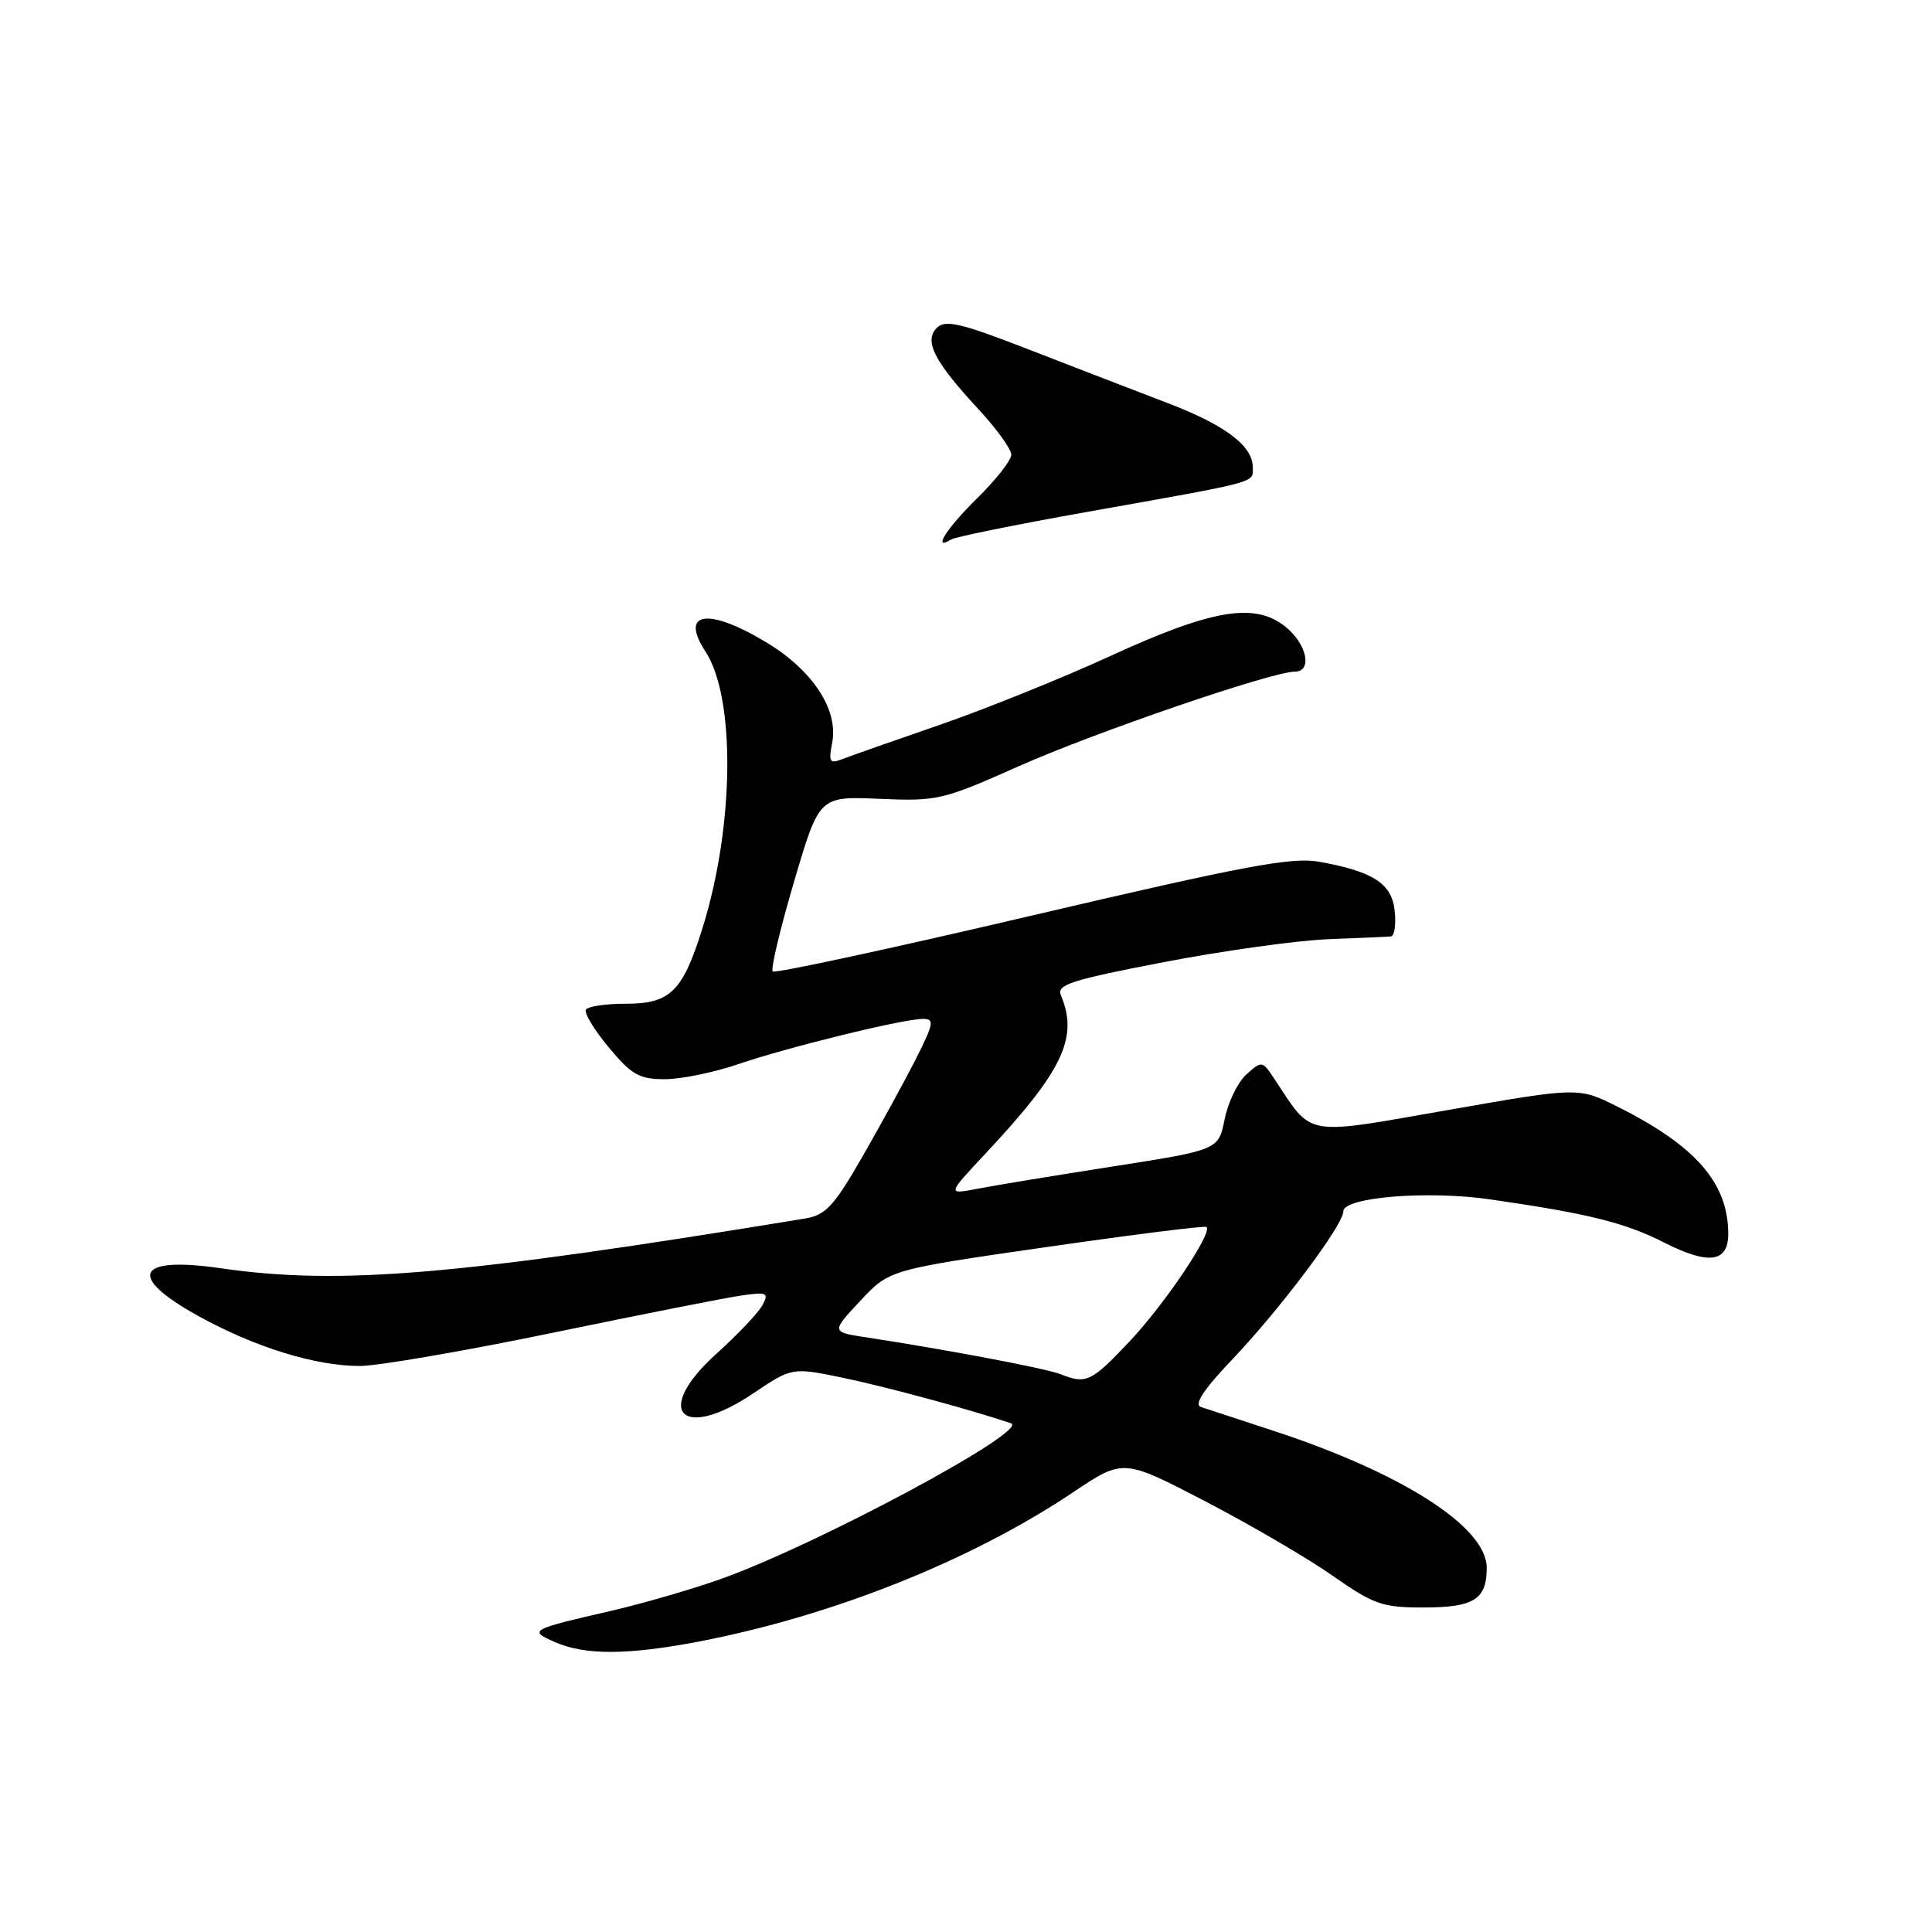 <?xml version="1.0" encoding="UTF-8" standalone="no"?>
<!DOCTYPE svg PUBLIC "-//W3C//DTD SVG 1.1//EN" "http://www.w3.org/Graphics/SVG/1.1/DTD/svg11.dtd" >
<svg xmlns="http://www.w3.org/2000/svg" xmlns:xlink="http://www.w3.org/1999/xlink" version="1.1" viewBox="0 0 256 256">
 <g >
 <path fill="currentColor"
d=" M 92.52 217.53 C 110.28 214.13 128.71 206.78 142.23 197.71 C 148.84 193.28 148.84 193.28 159.74 198.95 C 165.74 202.07 173.33 206.51 176.61 208.81 C 182.02 212.60 183.16 213.00 188.59 213.00 C 195.30 213.00 197.00 211.94 197.00 207.74 C 197.00 202.33 185.75 195.13 168.50 189.51 C 164.10 188.07 159.88 186.69 159.12 186.43 C 158.18 186.11 159.48 184.13 163.19 180.23 C 169.62 173.48 178.00 162.32 178.00 160.51 C 178.00 158.63 189.18 157.72 197.50 158.93 C 210.50 160.81 215.30 162.00 220.54 164.66 C 226.43 167.64 229.00 167.28 229.00 163.50 C 229.00 156.77 224.71 151.83 214.33 146.64 C 209.16 144.05 209.16 144.05 191.83 147.09 C 172.58 150.46 173.99 150.71 168.87 142.97 C 167.27 140.54 167.20 140.53 165.15 142.37 C 164.01 143.40 162.71 146.08 162.27 148.31 C 161.46 152.37 161.46 152.37 147.48 154.56 C 139.79 155.76 131.70 157.09 129.50 157.52 C 125.50 158.29 125.50 158.29 130.55 152.89 C 140.85 141.89 142.94 137.49 140.57 131.87 C 139.98 130.48 141.94 129.85 154.19 127.49 C 162.06 125.98 171.88 124.61 176.00 124.45 C 180.12 124.29 183.87 124.13 184.31 124.08 C 184.76 124.04 184.99 122.54 184.81 120.76 C 184.46 117.10 182.02 115.49 174.83 114.19 C 171.20 113.53 165.02 114.69 136.71 121.32 C 118.12 125.68 102.68 129.01 102.39 128.72 C 102.10 128.43 103.37 123.09 105.21 116.85 C 108.55 105.50 108.55 105.50 116.54 105.85 C 124.22 106.18 124.93 106.01 135.01 101.52 C 145.08 97.04 168.53 89.00 171.55 89.00 C 173.97 89.00 173.17 85.28 170.26 82.99 C 166.20 79.79 160.55 80.76 147.07 86.95 C 140.78 89.84 130.66 93.92 124.57 96.03 C 118.48 98.13 112.65 100.18 111.60 100.59 C 109.94 101.24 109.77 100.97 110.27 98.41 C 111.11 94.06 107.71 88.85 101.60 85.15 C 93.87 80.47 90.00 81.02 93.47 86.32 C 97.48 92.43 97.31 109.41 93.11 122.90 C 90.46 131.40 88.84 133.00 82.90 133.00 C 80.27 133.00 77.90 133.35 77.64 133.78 C 77.37 134.21 78.73 136.46 80.66 138.78 C 83.69 142.42 84.70 143.00 88.08 143.00 C 90.23 143.00 94.58 142.11 97.75 141.03 C 104.31 138.78 119.62 135.02 122.27 135.01 C 123.84 135.00 123.75 135.57 121.39 140.25 C 119.93 143.14 116.74 148.97 114.30 153.22 C 110.49 159.84 109.41 161.01 106.68 161.46 C 60.61 169.02 45.04 170.34 29.17 168.04 C 18.02 166.43 16.78 169.12 26.25 174.36 C 33.72 178.50 41.78 181.00 47.67 181.00 C 50.04 181.00 61.54 179.02 73.24 176.60 C 84.93 174.18 96.19 171.95 98.25 171.66 C 101.64 171.18 101.91 171.30 101.03 172.94 C 100.49 173.95 97.76 176.83 94.95 179.36 C 86.48 186.97 90.25 191.06 99.81 184.63 C 104.95 181.17 104.95 181.17 111.73 182.57 C 117.49 183.77 128.88 186.86 133.95 188.59 C 136.58 189.50 108.23 204.71 95.50 209.23 C 91.65 210.60 85.12 212.49 81.00 213.44 C 70.21 215.92 70.02 216.03 73.50 217.57 C 77.46 219.34 83.13 219.32 92.52 217.53 Z  M 143.77 67.88 C 167.13 63.72 166.00 64.03 166.00 61.93 C 166.00 59.06 162.32 56.30 154.59 53.36 C 150.69 51.87 142.55 48.73 136.50 46.38 C 127.32 42.81 125.28 42.32 124.15 43.43 C 122.39 45.17 123.76 47.86 129.64 54.21 C 132.04 56.80 134.00 59.51 134.00 60.25 C 134.00 60.98 131.97 63.57 129.50 66.00 C 125.41 70.02 123.48 73.06 126.02 71.49 C 126.58 71.14 134.57 69.52 143.77 67.88 Z  M 140.50 182.08 C 138.63 181.33 125.46 178.84 114.81 177.21 C 110.13 176.50 110.13 176.50 113.99 172.37 C 117.85 168.24 117.85 168.24 138.68 165.24 C 150.13 163.59 159.67 162.39 159.87 162.58 C 160.71 163.32 154.30 172.85 149.67 177.75 C 144.58 183.14 143.93 183.44 140.50 182.08 Z "/>
</g>
</svg>